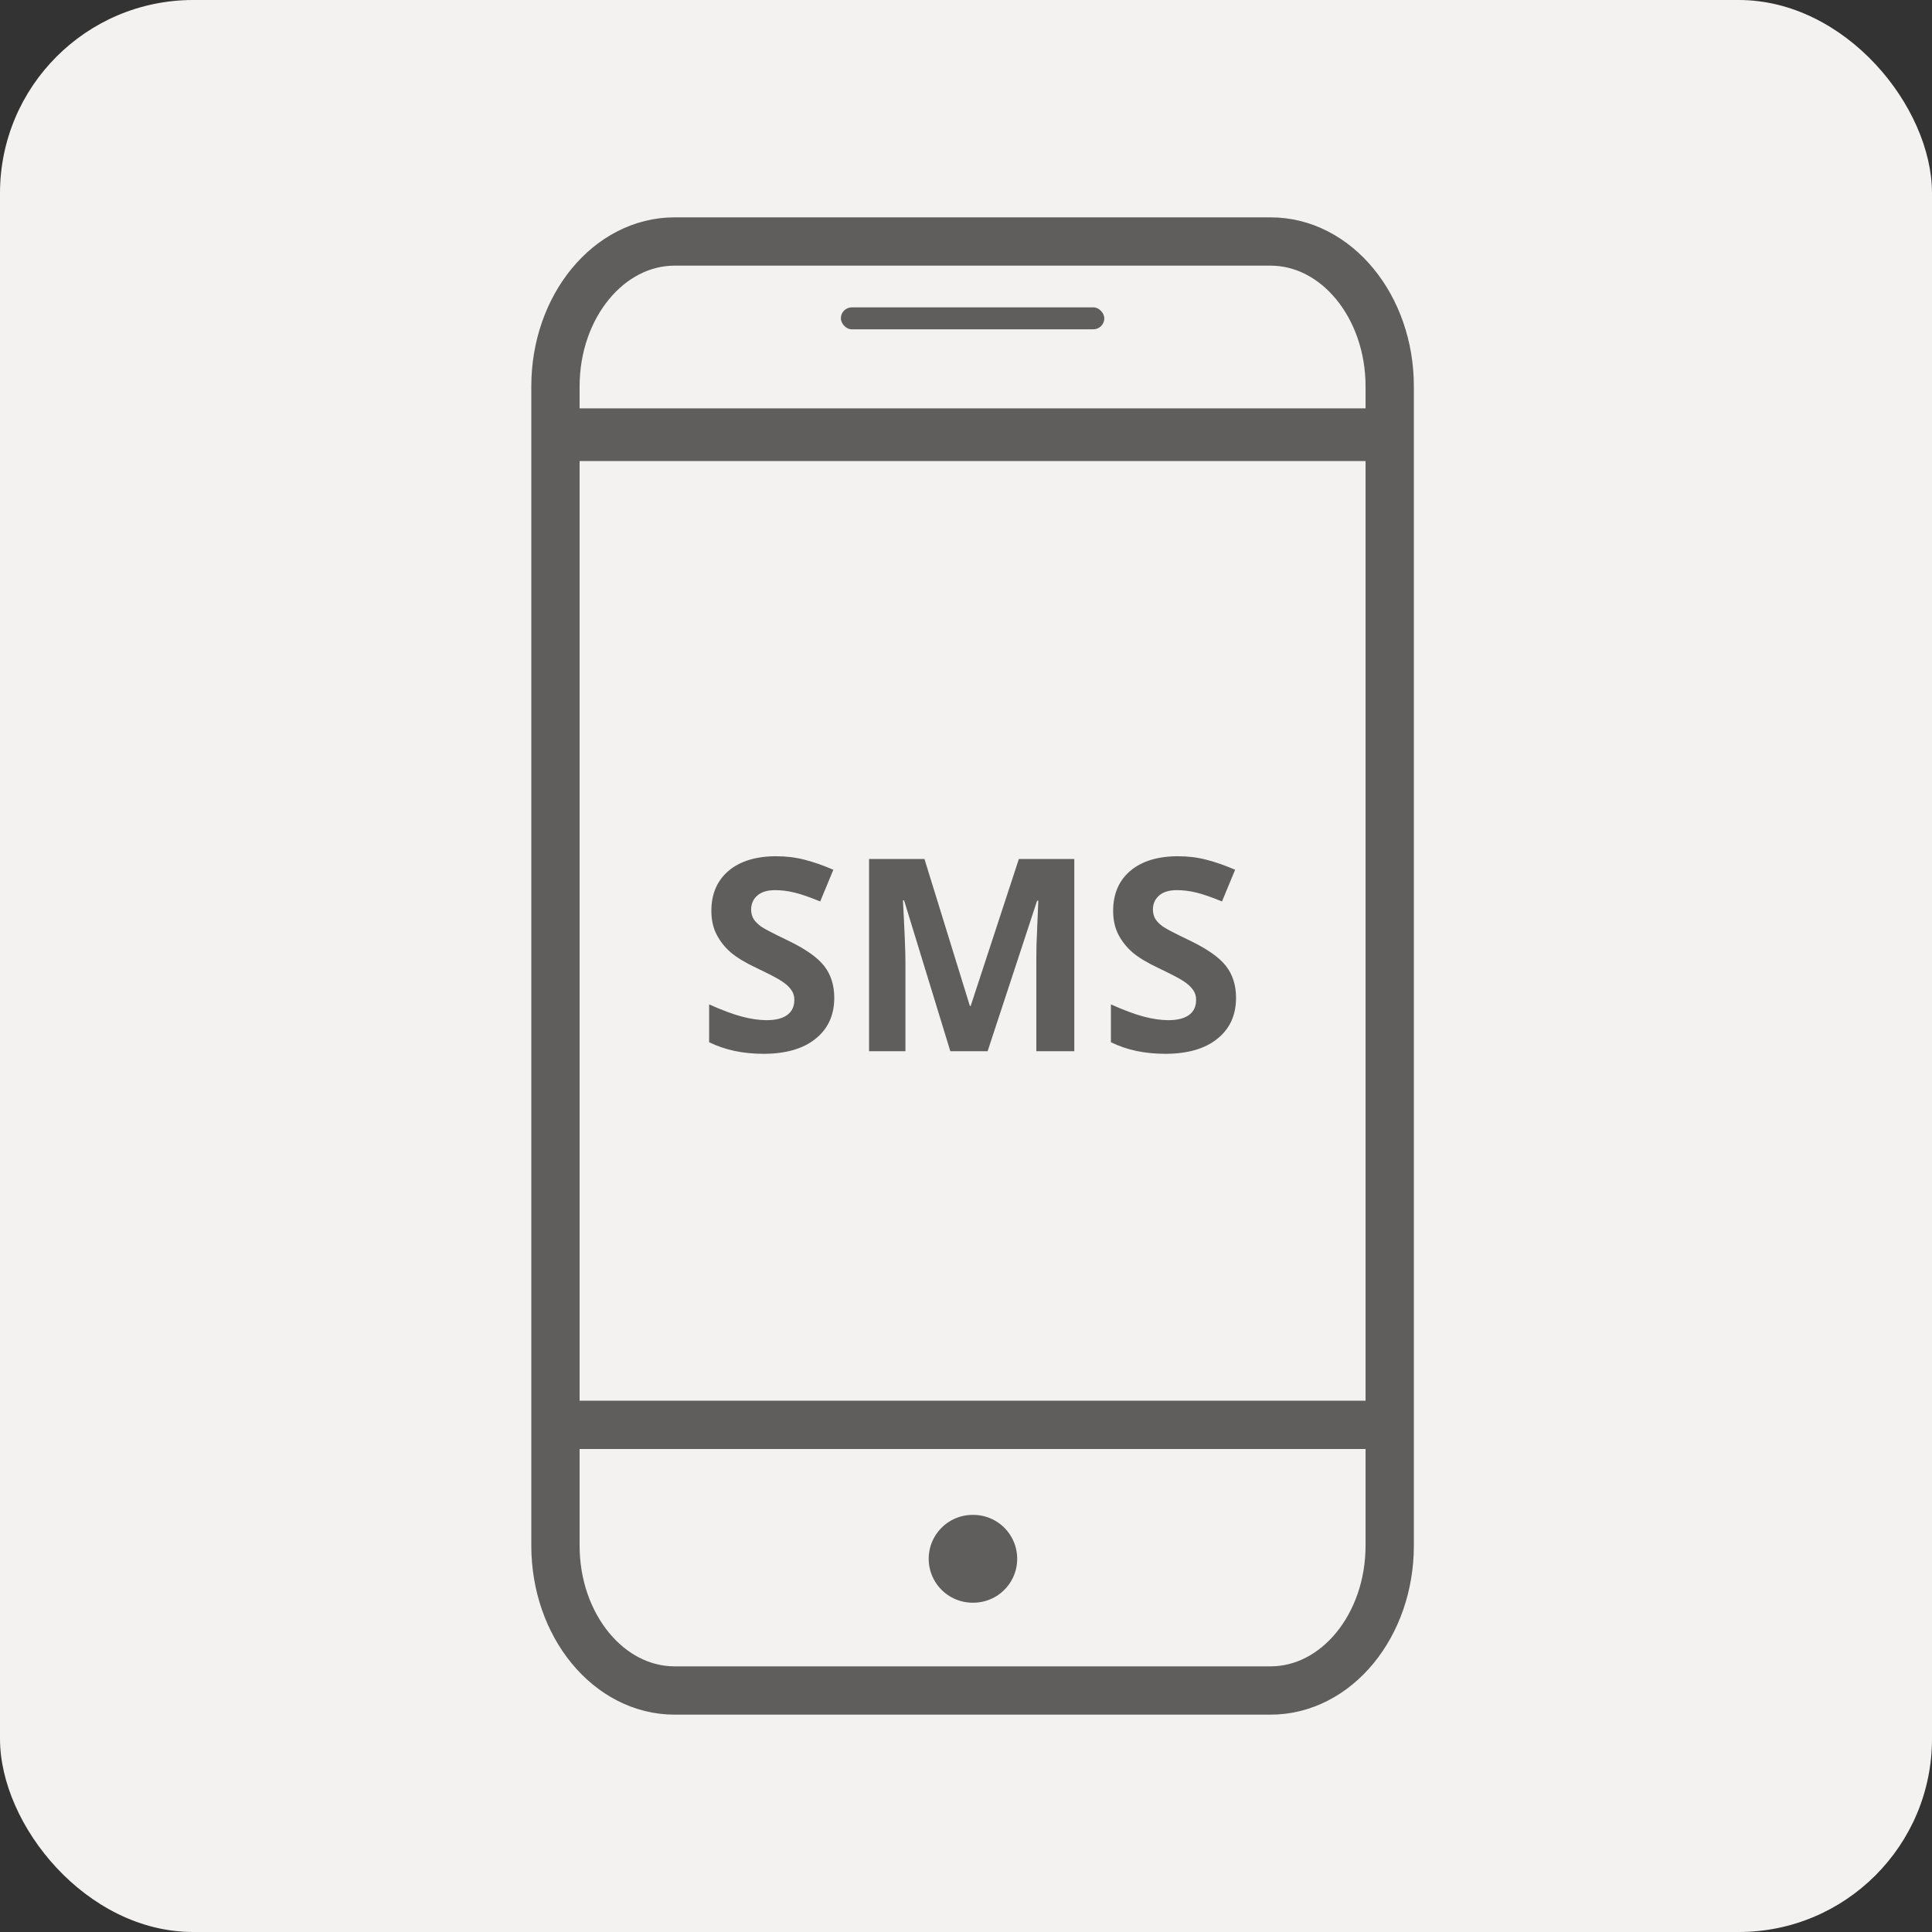 <svg width="80" height="80" viewBox="0 0 80 80" fill="none" xmlns="http://www.w3.org/2000/svg">
<rect x="0" y="0" width="80" height="80" fill="#333333" stroke="none"/>
<rect width="80" height="80" rx="8" fill="#F3F2F1"/>
<path d="M52.61 10H27.935C25.209 10 23 12.686 23 16V64C23 67.314 25.209 70 27.935 70H52.61C55.336 70 57.545 67.314 57.545 64V16C57.545 12.686 55.336 10 52.61 10Z" stroke="#605E5C" stroke-width="2" stroke-linecap="round" stroke-linejoin="round"/>
<path d="M40.273 64.546H40.302" stroke="#605E5C" stroke-width="3.636" stroke-linecap="round" stroke-linejoin="round"/>
<line x1="23" y1="59" x2="57.545" y2="59" stroke="#605E5C" stroke-width="2"/>
<line x1="23" y1="18" x2="57.545" y2="18" stroke="#605E5C" stroke-width="2.182"/>
<rect x="34.818" y="12.727" width="10.909" height="0.909" rx="0.455" fill="#605E5C"/>
<path d="M34.545 41.317C34.545 42.036 34.286 42.602 33.767 43.016C33.253 43.429 32.535 43.636 31.614 43.636C30.766 43.636 30.016 43.477 29.364 43.157V41.59C29.9 41.829 30.353 41.998 30.723 42.096C31.096 42.194 31.437 42.243 31.745 42.243C32.115 42.243 32.397 42.172 32.593 42.031C32.792 41.889 32.892 41.678 32.892 41.399C32.892 41.243 32.849 41.105 32.762 40.985C32.675 40.862 32.546 40.744 32.376 40.632C32.209 40.519 31.866 40.339 31.348 40.093C30.862 39.864 30.498 39.644 30.255 39.434C30.012 39.223 29.819 38.978 29.674 38.699C29.529 38.419 29.456 38.093 29.456 37.719C29.456 37.015 29.694 36.462 30.168 36.059C30.647 35.656 31.306 35.455 32.147 35.455C32.56 35.455 32.954 35.504 33.327 35.602C33.704 35.7 34.097 35.837 34.507 36.015L33.963 37.327C33.539 37.153 33.188 37.031 32.908 36.962C32.633 36.894 32.361 36.859 32.093 36.859C31.774 36.859 31.529 36.933 31.359 37.082C31.189 37.231 31.103 37.425 31.103 37.665C31.103 37.813 31.138 37.944 31.207 38.057C31.276 38.166 31.384 38.273 31.533 38.378C31.685 38.479 32.042 38.664 32.604 38.933C33.347 39.289 33.856 39.646 34.132 40.005C34.407 40.361 34.545 40.798 34.545 41.317Z" fill="#605E5C"/>
<path d="M39.351 43.528L37.437 37.284H37.389C37.457 38.554 37.492 39.401 37.492 39.826V43.528H35.986V35.569H38.28L40.161 41.655H40.194L42.189 35.569H44.484V43.528H42.912V39.761C42.912 39.583 42.914 39.378 42.918 39.145C42.925 38.913 42.95 38.296 42.994 37.294H42.945L40.895 43.528H39.351Z" fill="#605E5C"/>
<path d="M51.182 41.317C51.182 42.036 50.923 42.602 50.404 43.016C49.89 43.429 49.172 43.636 48.251 43.636C47.403 43.636 46.653 43.477 46.001 43.157V41.59C46.537 41.829 46.99 41.998 47.36 42.096C47.733 42.194 48.074 42.243 48.382 42.243C48.752 42.243 49.034 42.172 49.23 42.031C49.429 41.889 49.529 41.678 49.529 41.399C49.529 41.243 49.486 41.105 49.398 40.985C49.312 40.862 49.183 40.744 49.013 40.632C48.846 40.519 48.503 40.339 47.985 40.093C47.499 39.864 47.135 39.644 46.892 39.434C46.649 39.223 46.455 38.978 46.31 38.699C46.165 38.419 46.093 38.093 46.093 37.719C46.093 37.015 46.33 36.462 46.805 36.059C47.284 35.656 47.943 35.455 48.784 35.455C49.197 35.455 49.591 35.504 49.964 35.602C50.341 35.7 50.734 35.837 51.144 36.015L50.6 37.327C50.176 37.153 49.824 37.031 49.545 36.962C49.27 36.894 48.998 36.859 48.73 36.859C48.411 36.859 48.166 36.933 47.996 37.082C47.825 37.231 47.74 37.425 47.74 37.665C47.74 37.813 47.775 37.944 47.844 38.057C47.913 38.166 48.021 38.273 48.17 38.378C48.322 38.479 48.679 38.664 49.241 38.933C49.984 39.289 50.493 39.646 50.769 40.005C51.044 40.361 51.182 40.798 51.182 41.317Z" fill="#605E5C"/>
</svg>
